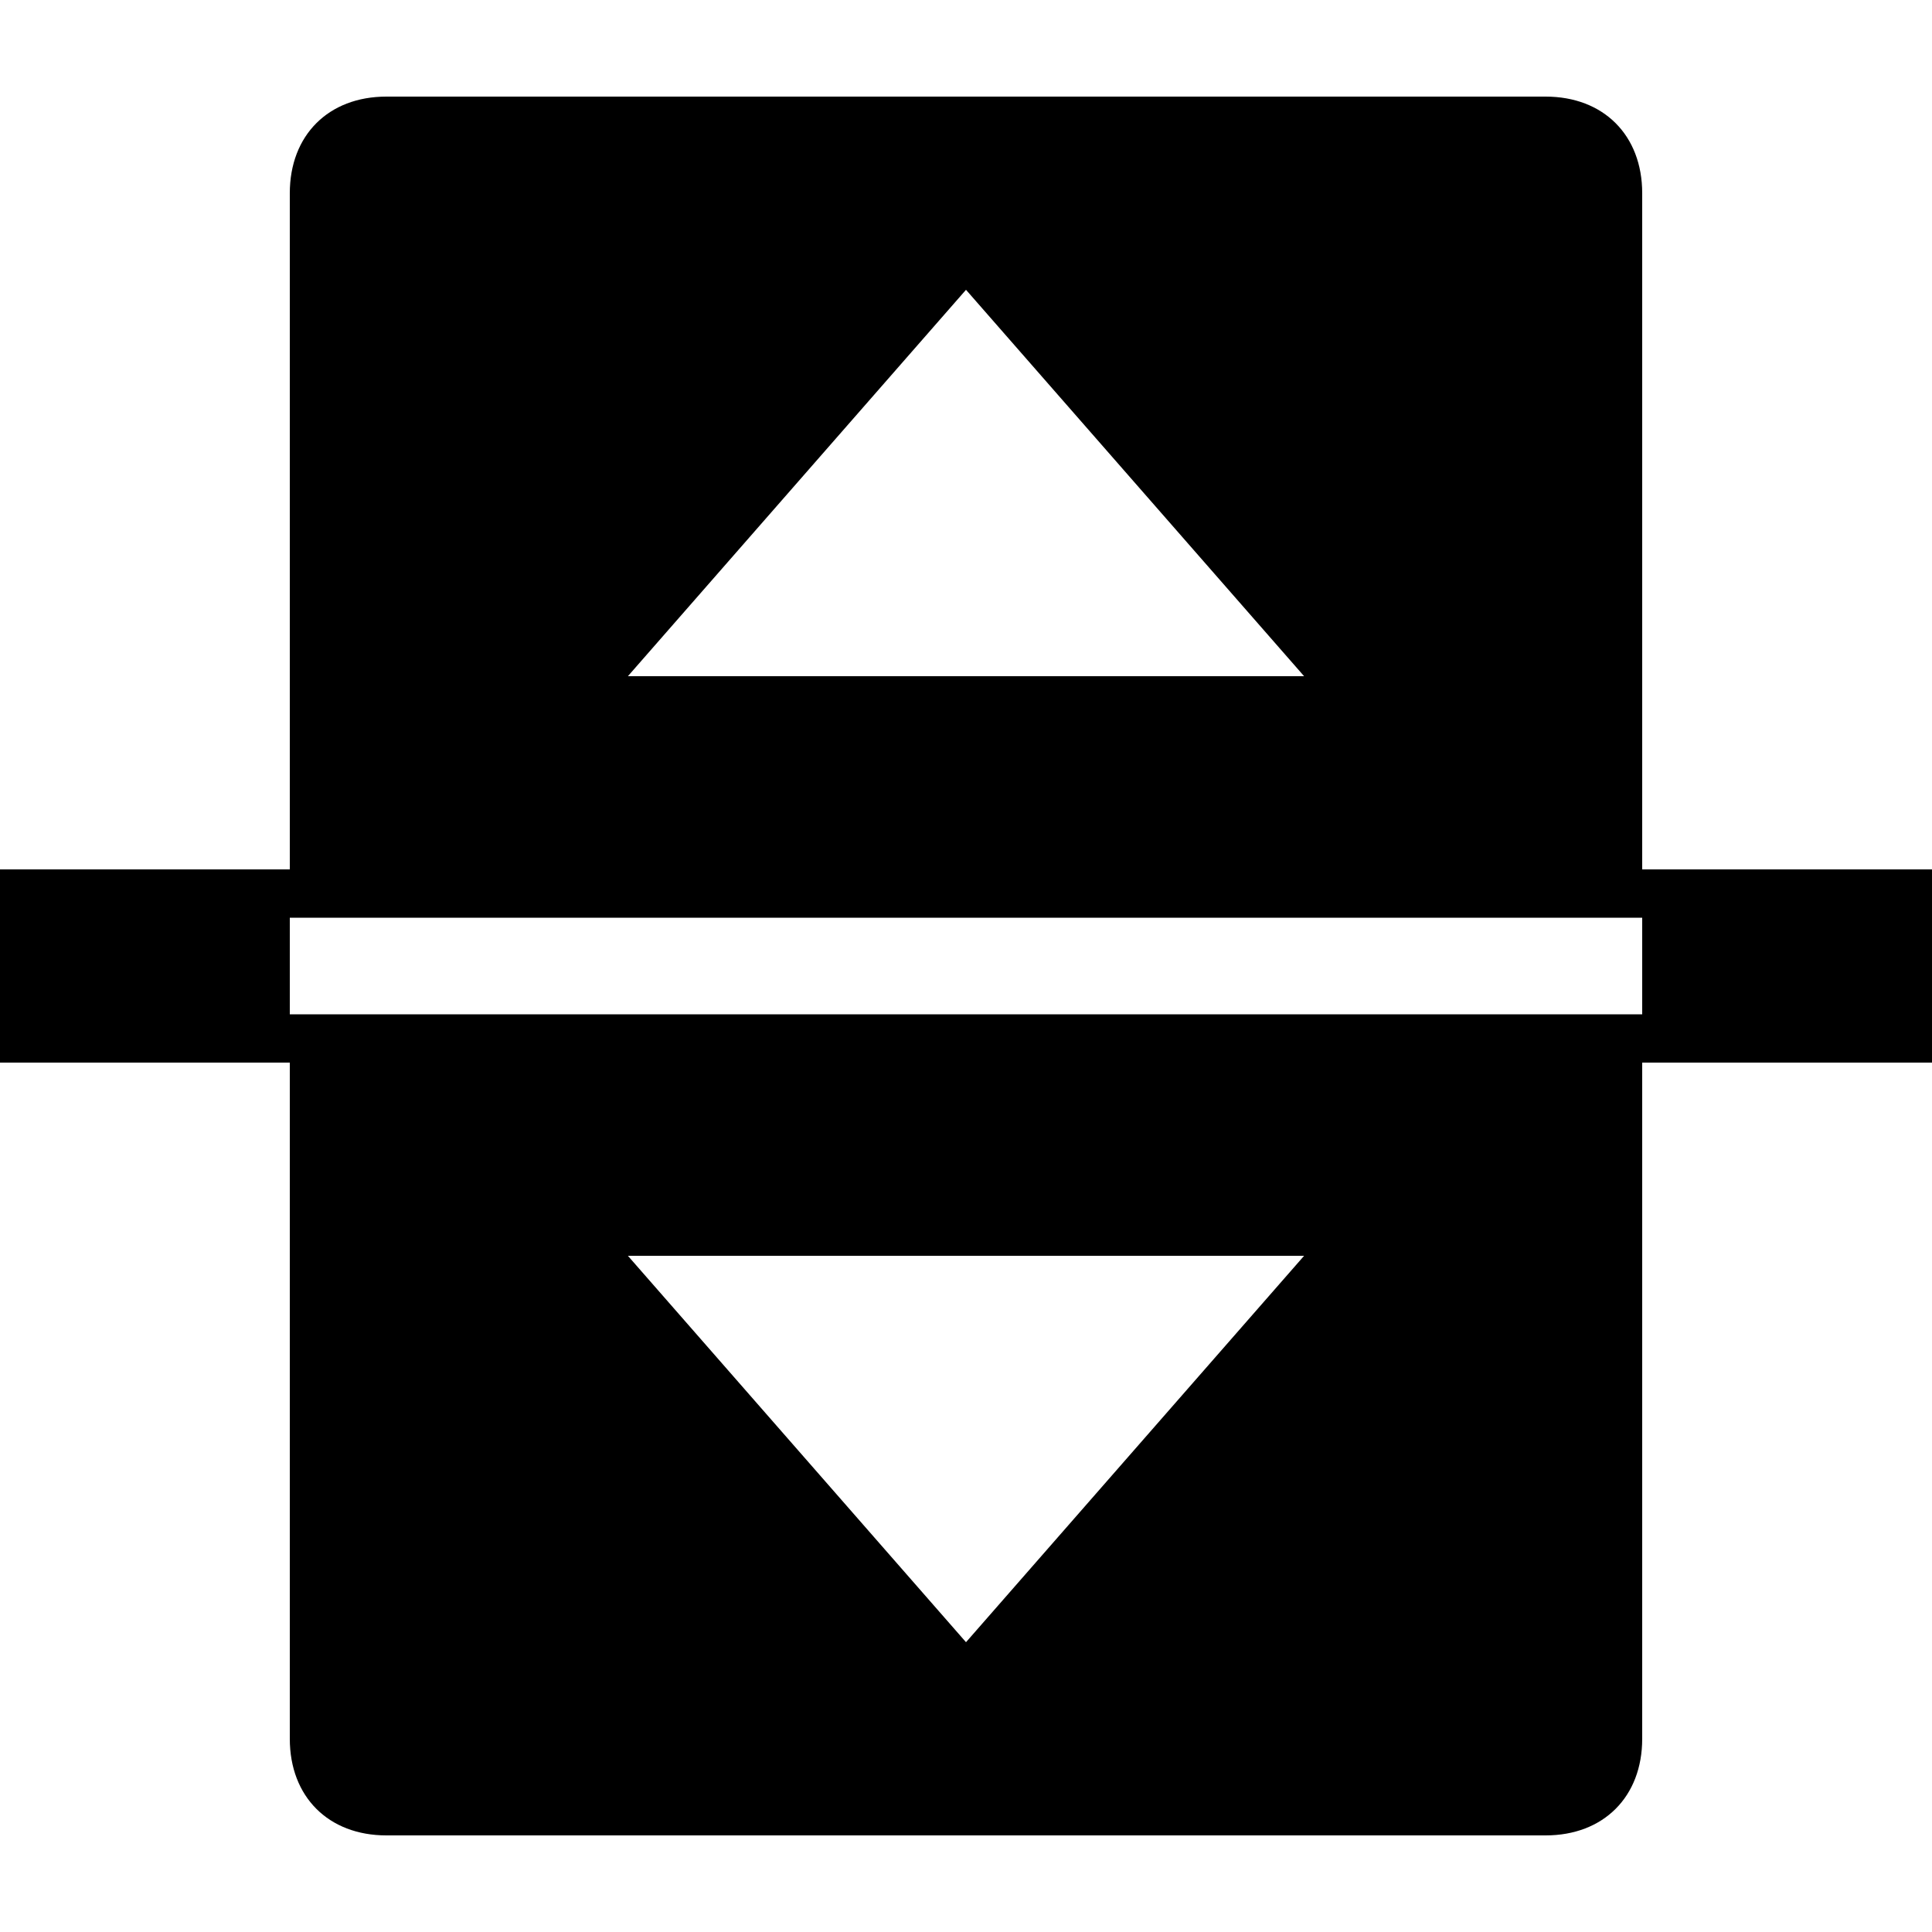 <?xml version="1.0" encoding="utf-8"?>
<!-- Generator: Adobe Illustrator 19.0.0, SVG Export Plug-In . SVG Version: 6.00 Build 0)  -->
<svg version="1.1" id="Layer_1" xmlns="http://www.w3.org/2000/svg" xmlns:xlink="http://www.w3.org/1999/xlink" x="0px" y="0px"
	 viewBox="-295 387 20 20" style="enable-background:new -295 387 20 20;" xml:space="preserve">
<path d="M-275,396v2h-3v7c0,0.6-0.4,1-1,1h-12c-0.6,0-1-0.4-1-1v-7h-3v-2h3v-7c0-0.6,0.4-1,1-1h12c0.6,0,1,0.4,1,1v7H-275z
	 M-288.5,394h7l-3.5-4L-288.5,394z M-278,396.5h-14v1h14V396.5z M-281.5,400h-7l3.5,4L-281.5,400z"/>
</svg>
